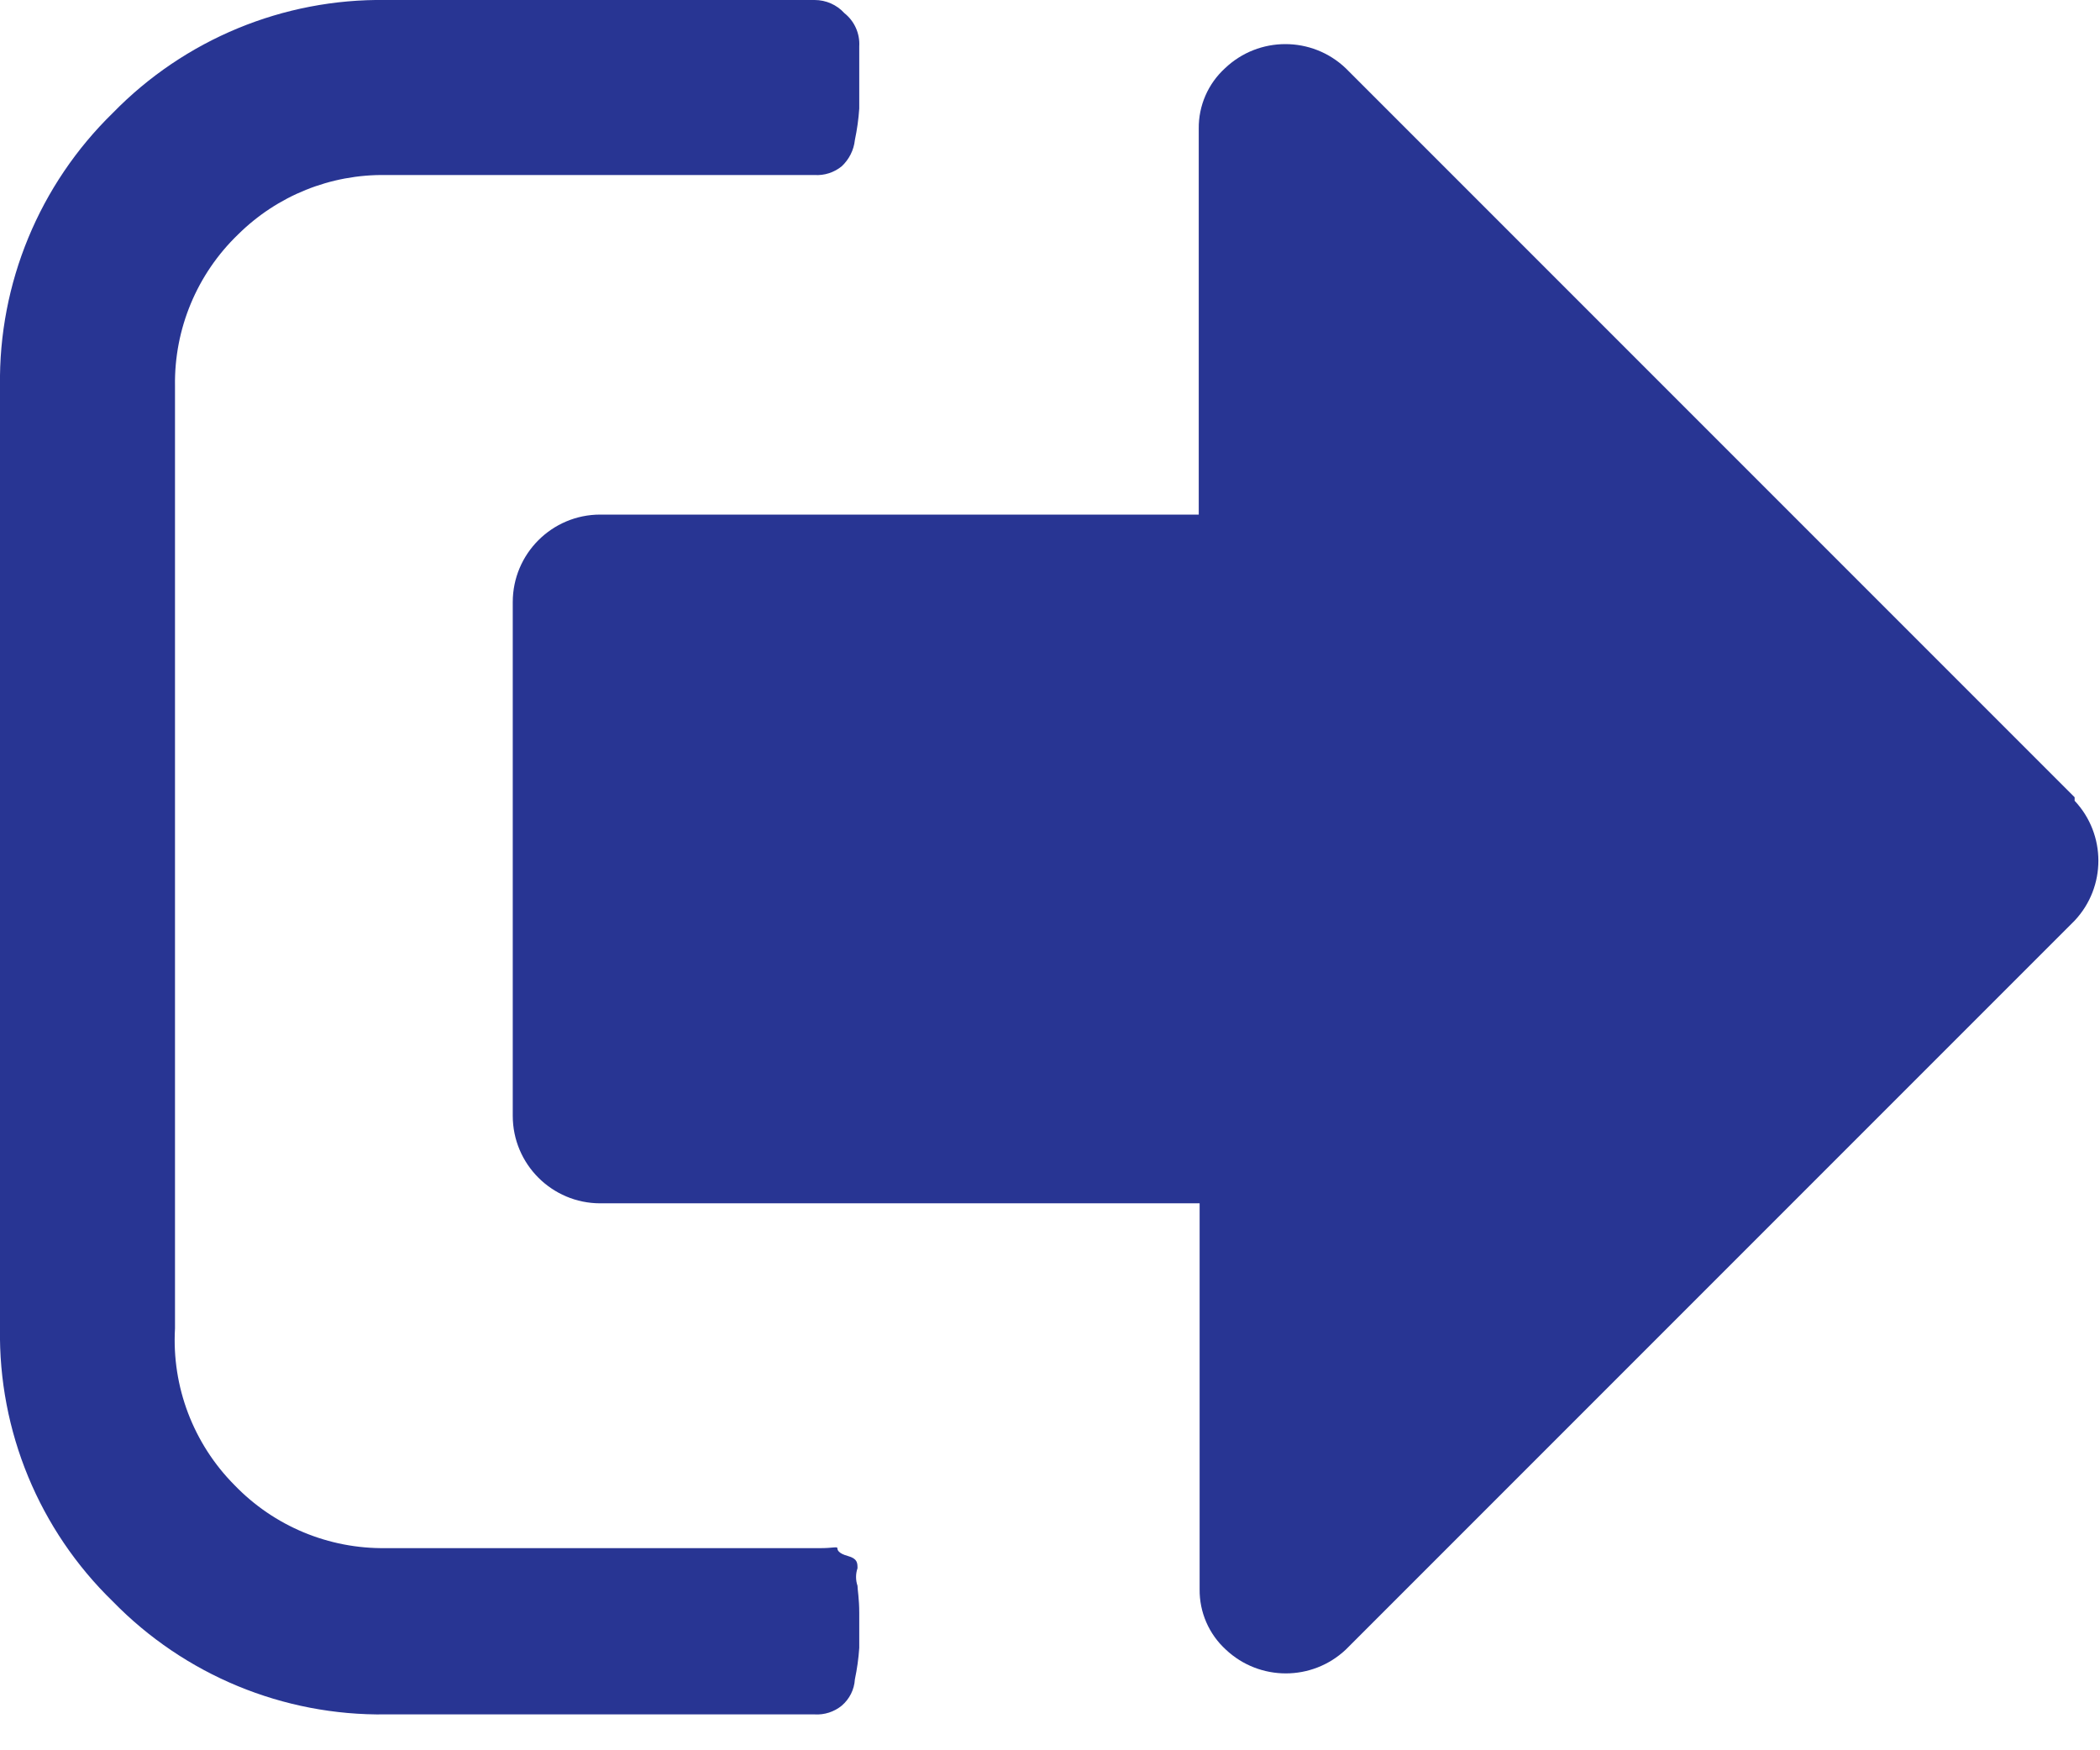 <?xml version="1.0" encoding="UTF-8"?>
<svg width="24px" height="20px" viewBox="0 0 24 20" version="1.1" xmlns="http://www.w3.org/2000/svg" >
    <title>sign-out</title>
    <desc>Created with Sketch.</desc>
    <defs></defs>
    <g id="Page-1" stroke="none" stroke-width="1" fill="none" fill-rule="evenodd">
        <g id="sign-out" transform="translate(-1, 0)" fill="#283593" fill-rule="nonzero">
            <path d="M10.8,18.12 C10.778,18.055 10.778,17.985 10.8,17.92 C10.8,17.86 10.8,17.81 10.69,17.78 C10.58,17.75 10.57,17.71 10.57,17.69 C10.57,17.67 10.51,17.69 10.39,17.69 L10.21,17.69 L5.41,17.69 C4.758,17.7 4.132,17.439 3.68,16.97 C3.21,16.497 2.962,15.846 3,15.18 L3,4.41 C2.99,3.758 3.251,3.132 3.72,2.68 C4.169,2.235 4.778,1.99 5.41,2 L10.31,2 C10.422,2.007 10.533,1.971 10.62,1.9 C10.704,1.821 10.758,1.715 10.77,1.6 C10.795,1.481 10.812,1.361 10.82,1.24 C10.82,1.13 10.82,1 10.82,0.84 C10.82,0.68 10.82,0.57 10.82,0.53 C10.829,0.383 10.765,0.241 10.65,0.15 C10.563,0.054 10.439,-4.1366484e-05 10.31,1.41542594e-16 L5.41,1.41542594e-16 C4.237,-0.017 3.109,0.45 2.29,1.29 C1.45,2.109 0.983,3.237 1,4.41 L1,15.18 C0.981,16.354 1.448,17.483 2.29,18.3 C3.109,19.14 4.237,19.607 5.41,19.59 L10.31,19.59 C10.422,19.597 10.533,19.561 10.62,19.49 C10.709,19.414 10.763,19.306 10.77,19.19 C10.795,19.071 10.812,18.951 10.82,18.83 C10.82,18.73 10.82,18.59 10.82,18.43 C10.82,18.27 10.8,18.16 10.8,18.12 Z" id="Shape"></path>
            <path d="M24.71,9.11 L16.38,0.78 C15.994,0.412 15.386,0.412 15,0.78 C14.806,0.957 14.697,1.208 14.7,1.47 L14.7,5.88 L7.86,5.88 C7.308,5.88 6.86,6.328 6.86,6.88 L6.86,12.75 C6.86,13.302 7.308,13.75 7.86,13.75 L14.71,13.75 L14.71,18.16 C14.707,18.422 14.816,18.673 15.01,18.85 C15.395,19.212 15.995,19.212 16.38,18.85 L24.71,10.52 C25.072,10.135 25.072,9.535 24.71,9.15 L24.71,9.11 Z" id="Shape"></path>
        </g>
    </g>
</svg>